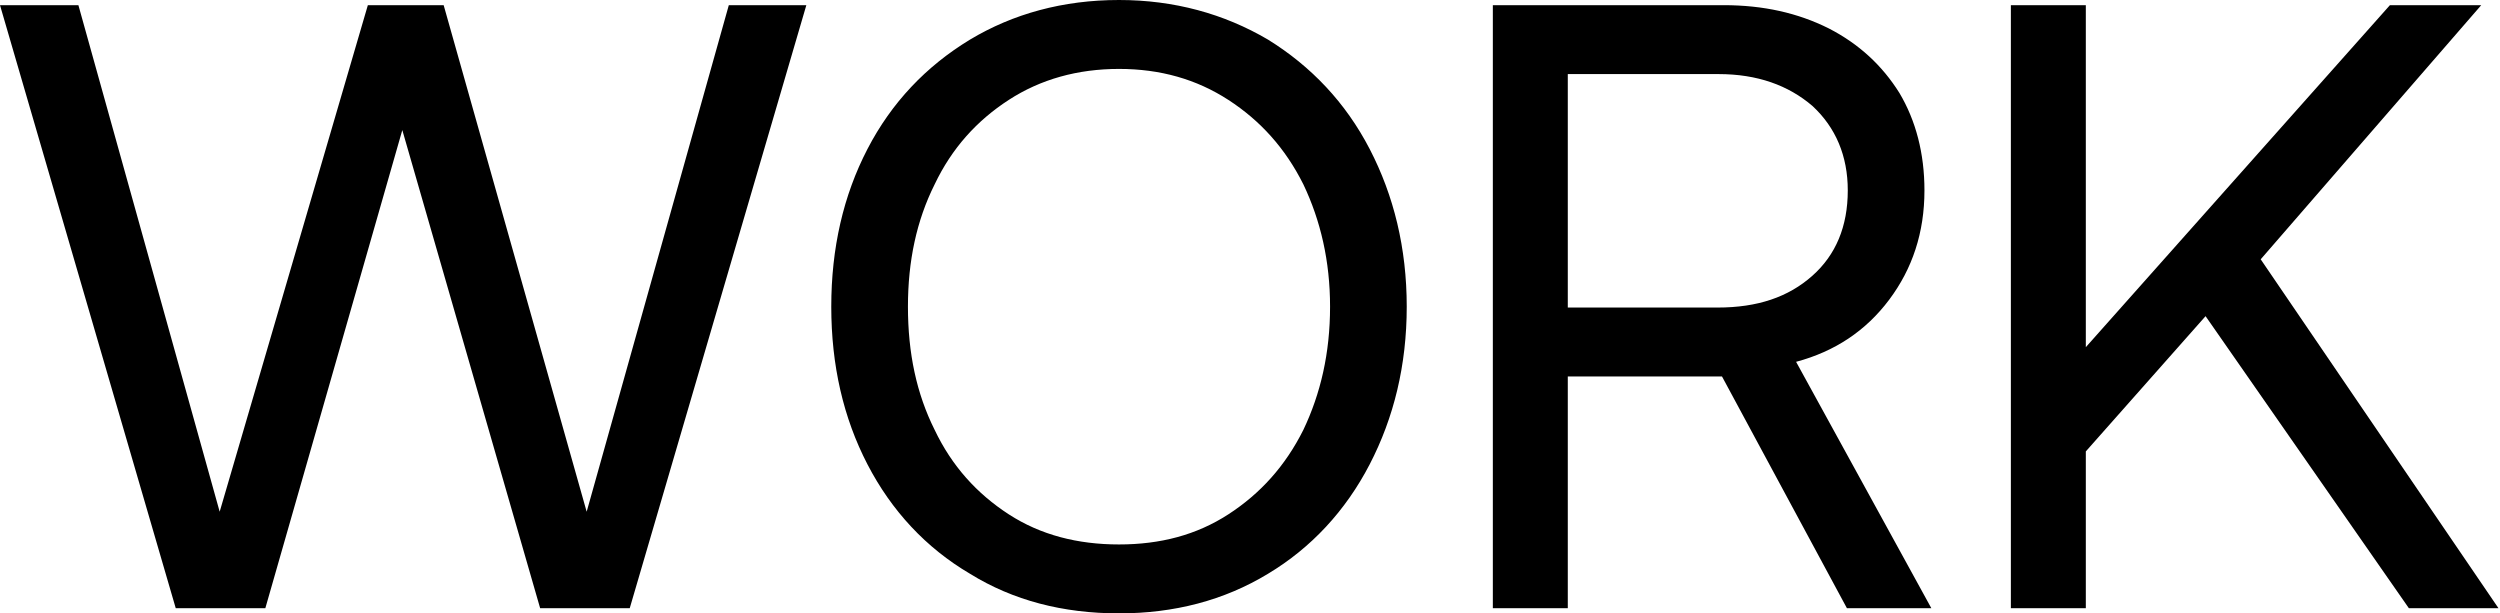 <svg width="1451" height="356" viewBox="0 0 1451 356" fill="none" xmlns="http://www.w3.org/2000/svg">
<path d="M4.32134e-07 3L102 353H154L233.5 75.5L313.5 353H365.5L468 3H423L340.5 297L257.5 3H213.5L127.5 297L45.5 3H4.32134e-07ZM794.969 269.5C808.969 242.5 816.469 212 816.469 178C816.469 144 808.969 113.5 794.969 86.5C780.969 59.5 760.969 38.5 735.969 23C710.469 8 681.469 -1.50204e-05 649.469 -1.50204e-05C616.969 -1.50204e-05 587.969 8 562.969 23C537.469 38.5 517.469 59.5 503.469 86.5C489.469 113.5 482.469 144 482.469 178C482.469 212 489.469 242.5 503.469 269.5C517.469 296.5 537.469 318 562.969 333C587.969 348.5 616.969 356 649.469 356C681.469 356 710.469 348.5 735.969 333C760.969 318 780.969 296.5 794.969 269.5ZM542.469 249.5C531.969 228.5 526.969 205 526.969 178C526.969 151.5 531.969 128 542.469 107C552.469 86 566.969 70 585.469 58C603.969 46 625.469 40 649.469 40C673.469 40 694.469 46 712.969 58C731.469 70 745.969 86 756.469 107C766.469 128 771.969 151.5 771.969 178C771.969 205 766.469 228.5 756.469 249.5C745.969 270.5 731.469 286.5 712.969 298.5C694.469 310.5 673.469 316 649.469 316C625.469 316 603.969 310.5 585.469 298.5C566.969 286.5 552.469 270.5 542.469 249.5ZM1000.45 3H866.445V353H909.945V218.5H999.445L1071.95 353H1120.95L1042.45 210C1064.95 204 1082.95 192 1096.45 174C1109.95 156 1116.95 135 1116.95 110.5C1116.95 89 1111.95 70 1102.45 54C1092.45 38 1078.95 25.5 1061.45 16.5C1043.45 7.5 1023.45 3 1000.45 3ZM909.945 178.5V43H997.445C1019.95 43 1037.95 49.5 1051.95 61.5C1065.45 74 1072.45 90.5 1072.45 110.5C1072.45 131.5 1065.45 148 1051.95 160C1037.95 172.5 1019.95 178.5 996.945 178.5H909.945ZM1167.11 3V353H1210.61V262L1280.11 183.5L1398.11 353H1450.11L1312.11 150.5L1440.11 3H1387.11L1210.61 201.5V3H1167.11Z" fill="black"/>
</svg>
